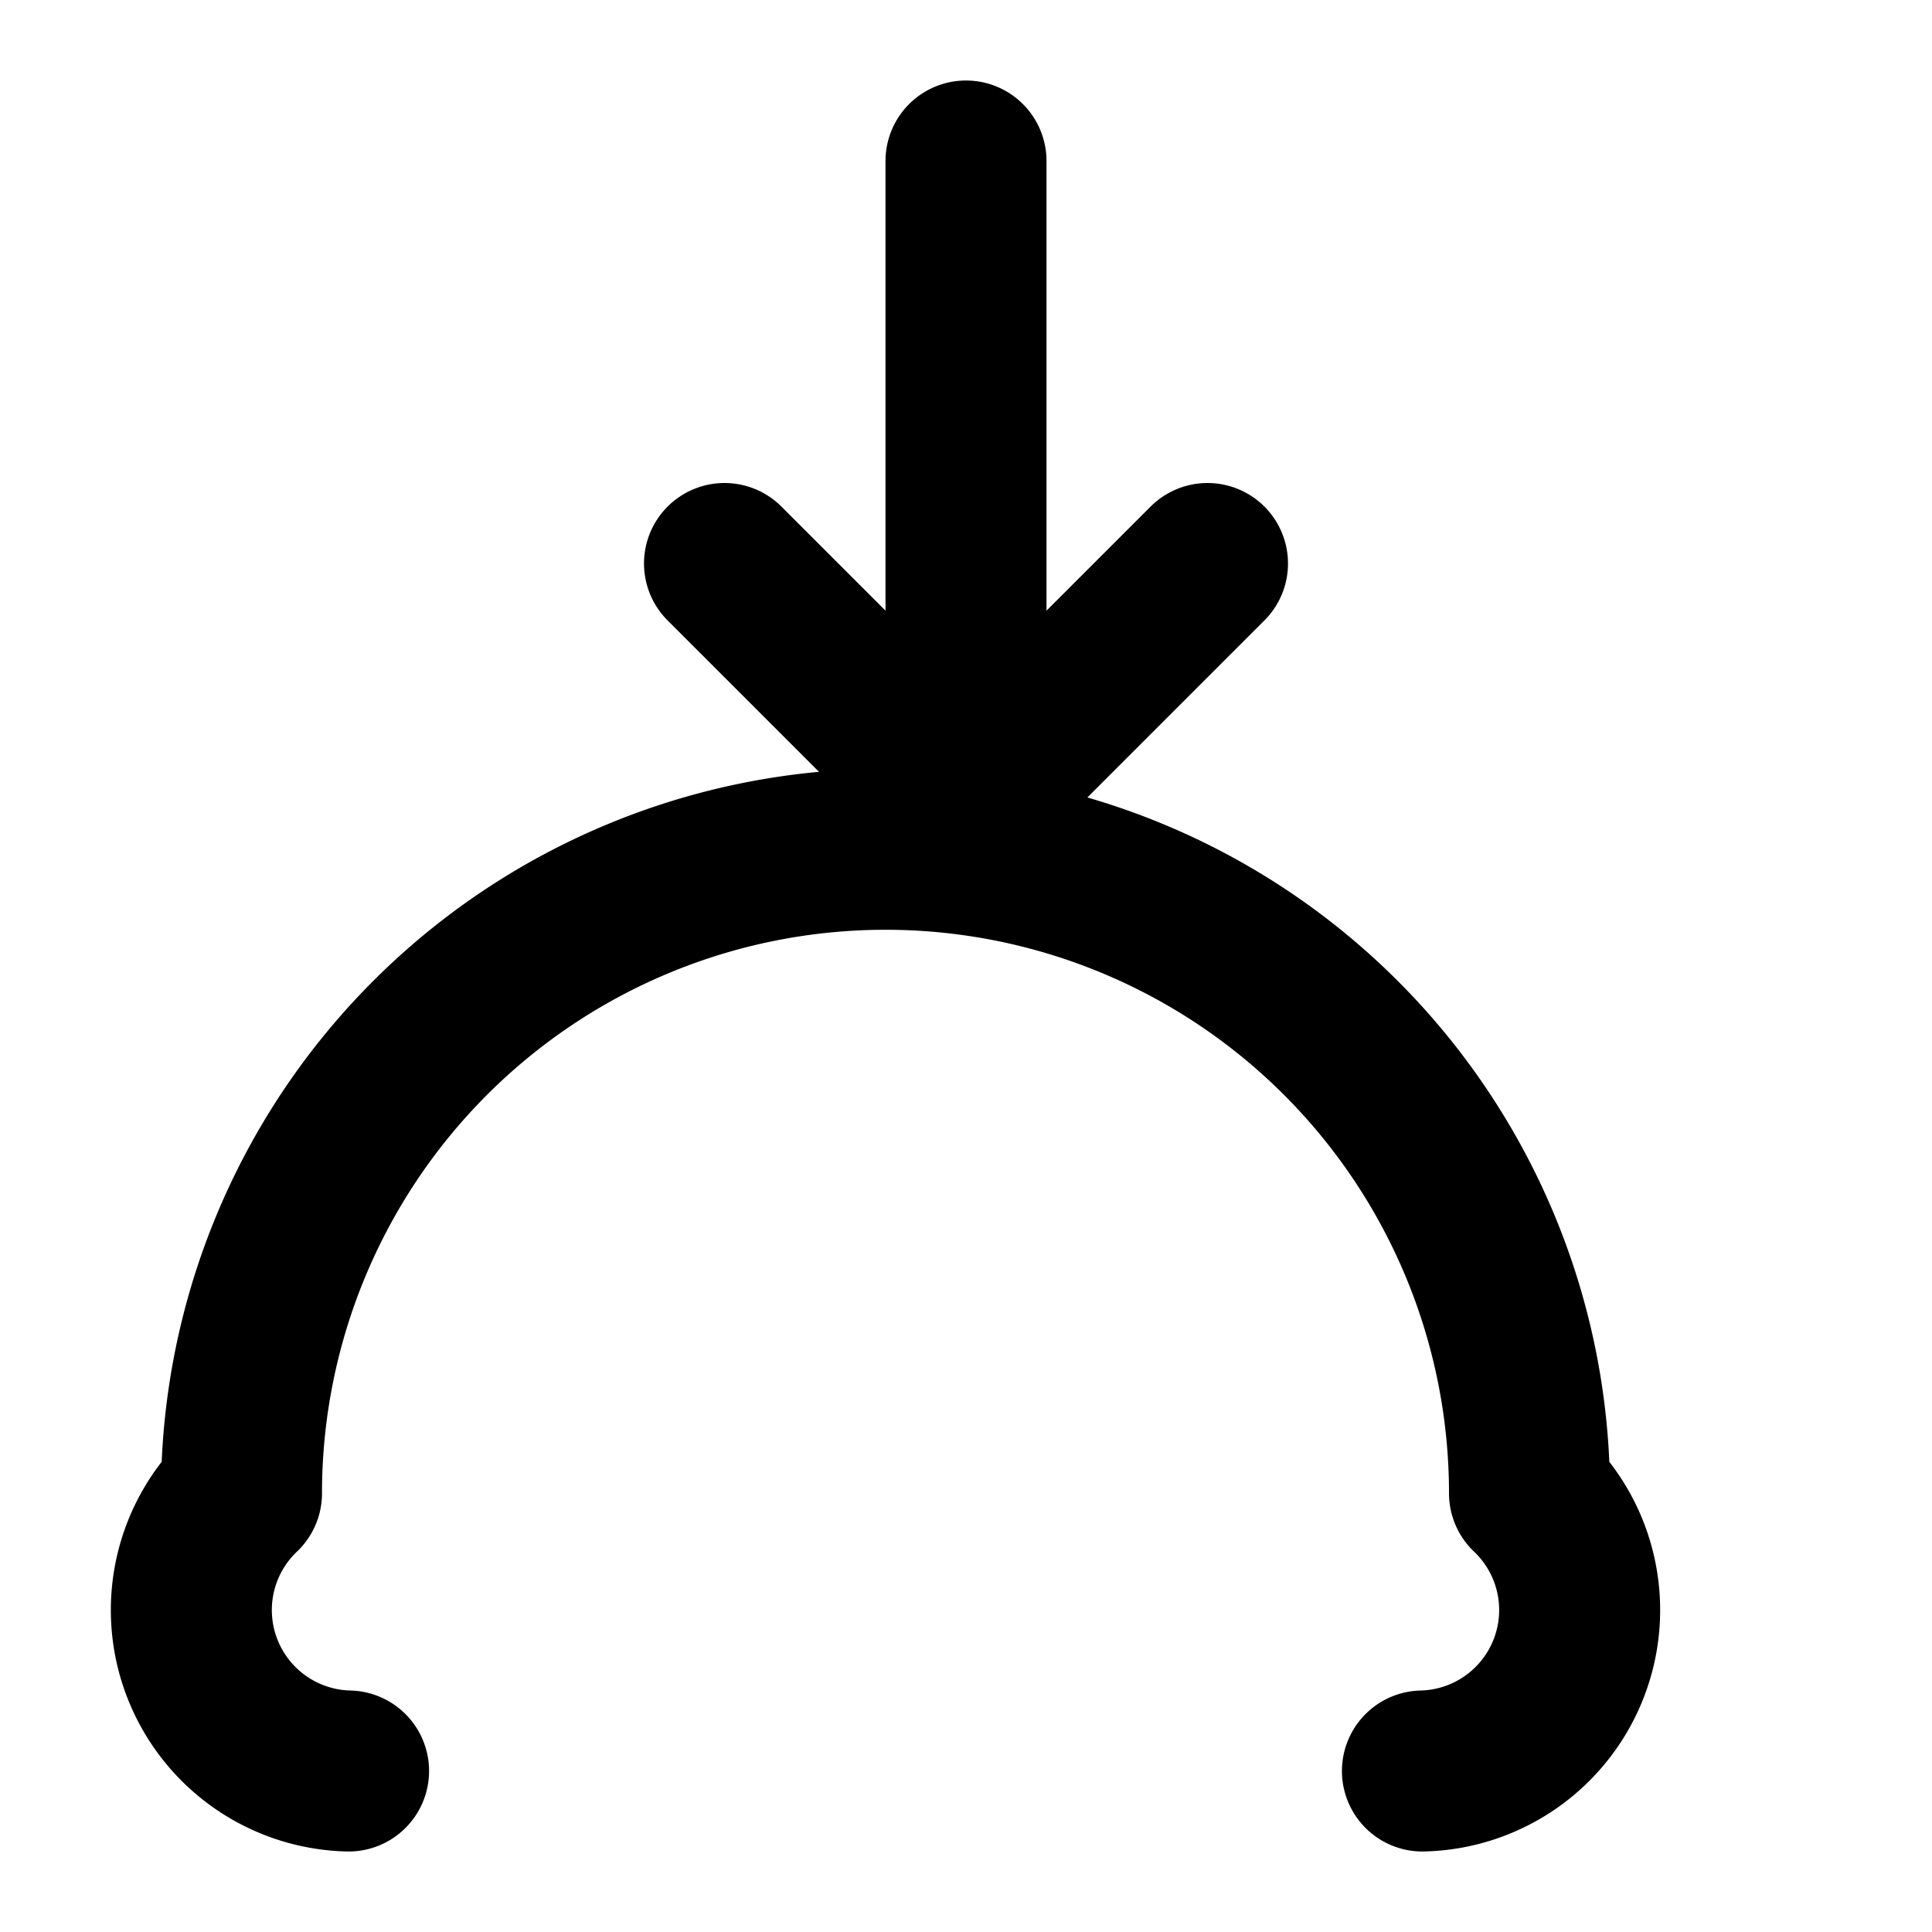 <svg xmlns="http://www.w3.org/2000/svg" width="24" height="24" viewBox="0 0 24 24" fill="none" stroke="currentColor" stroke-width="2" stroke-linecap="round" stroke-linejoin="round">
  <path d="M17.67 22a2 2 0 0 0 1.33-3.45 8 8 0 1 0-16 0A2 2 0 0 0 4.33 22"/>
  <path d="M12 2v8"/>
  <path d="m9 7 3 3 3-3"/>
</svg> 